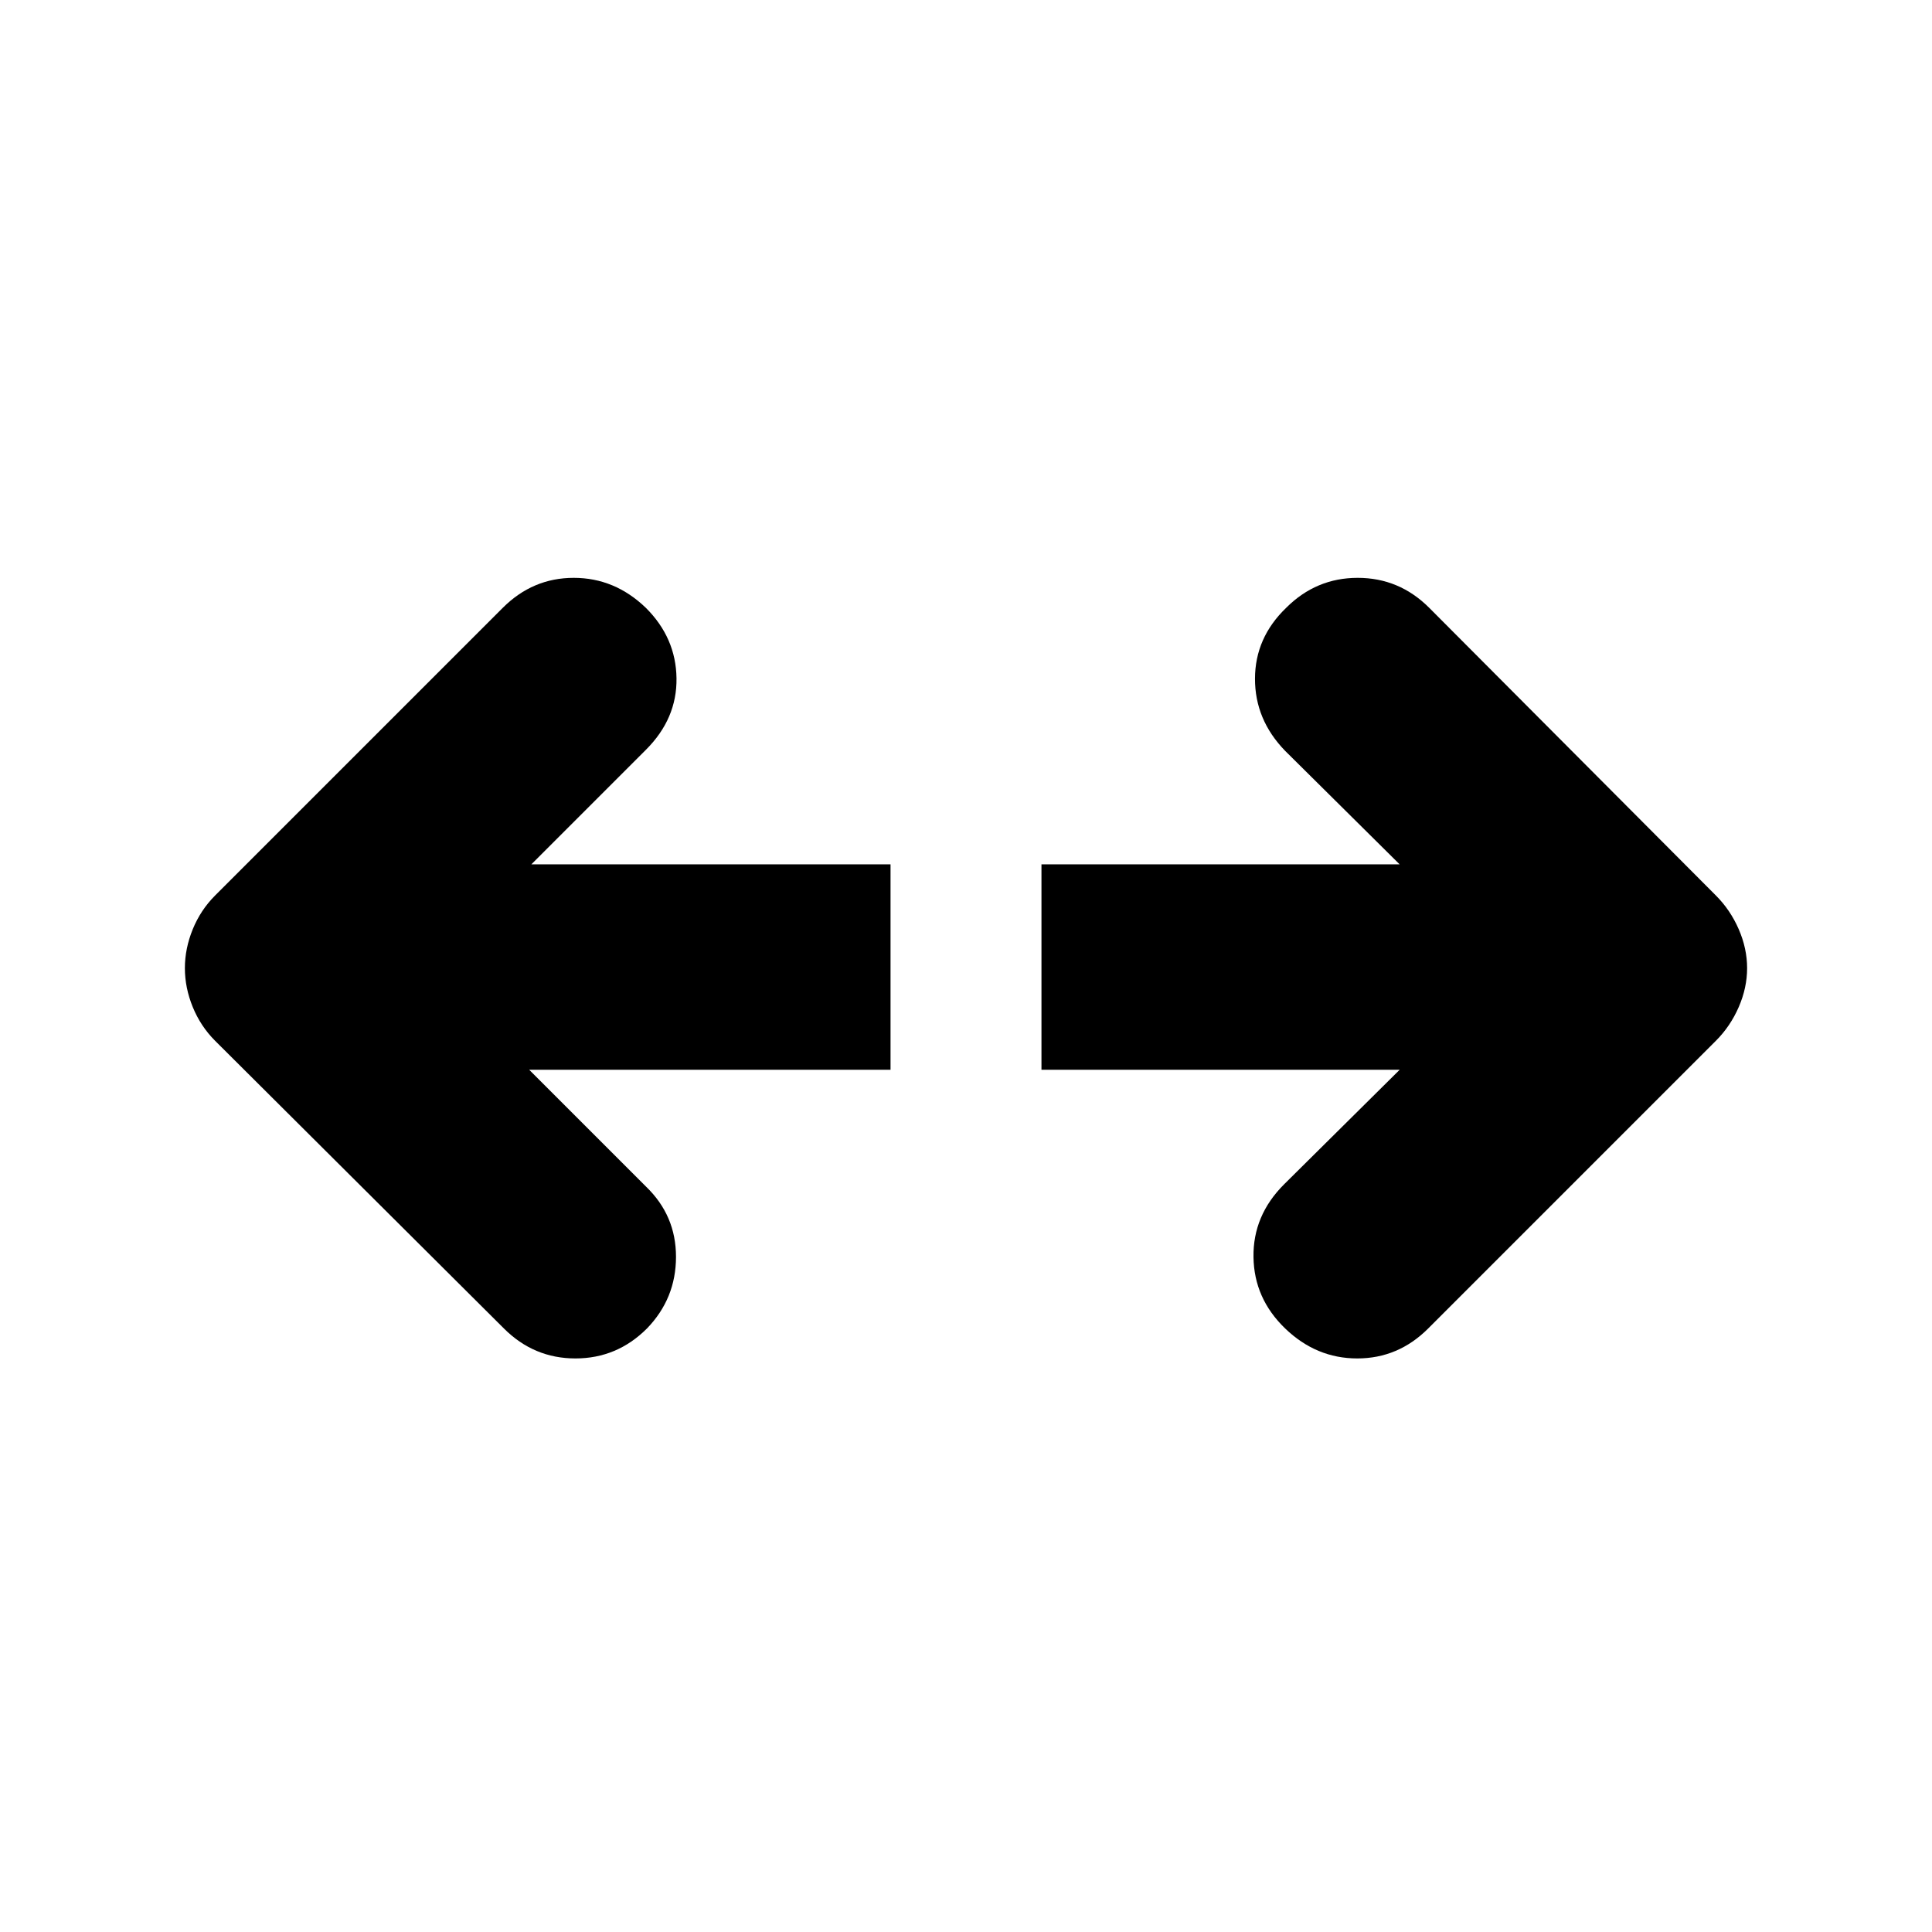 <svg xmlns="http://www.w3.org/2000/svg" height="24" viewBox="0 -960 960 960" width="24"><path d="M695.48-428.43H517.5V-530.5h177.98l-56.96-56.46q-14.96-15.45-14.92-35.79.03-20.34 15.49-35.23 14.89-14.89 35.54-14.89t35.54 14.89l142.44 142.94q7.19 7.19 11.36 16.77 4.16 9.57 4.16 19.34 0 9.76-4.16 19.33-4.17 9.58-11.36 16.77L709.67-299.89Q694.78-285 674.41-285q-20.37 0-35.82-14.89-15.46-14.89-15.74-35.51-.29-20.62 15.17-36.08l57.46-56.95Zm-432.52 0 58.02 58.02q14.96 14.39 14.92 35.01-.03 20.62-14.42 35.51Q306.59-285 285.93-285q-20.65 0-35.54-14.89l-143.5-142.94q-7.19-7.19-11.11-16.77-3.91-9.57-3.91-19.33 0-9.77 3.91-19.34 3.92-9.58 11.11-16.77l142.94-142.94q14.89-14.89 35.26-14.89 20.37 0 35.82 14.89 14.96 14.89 15.24 34.98.29 20.09-15.17 35.54l-56.96 56.96H442.5v102.07H262.96Z"/></svg>